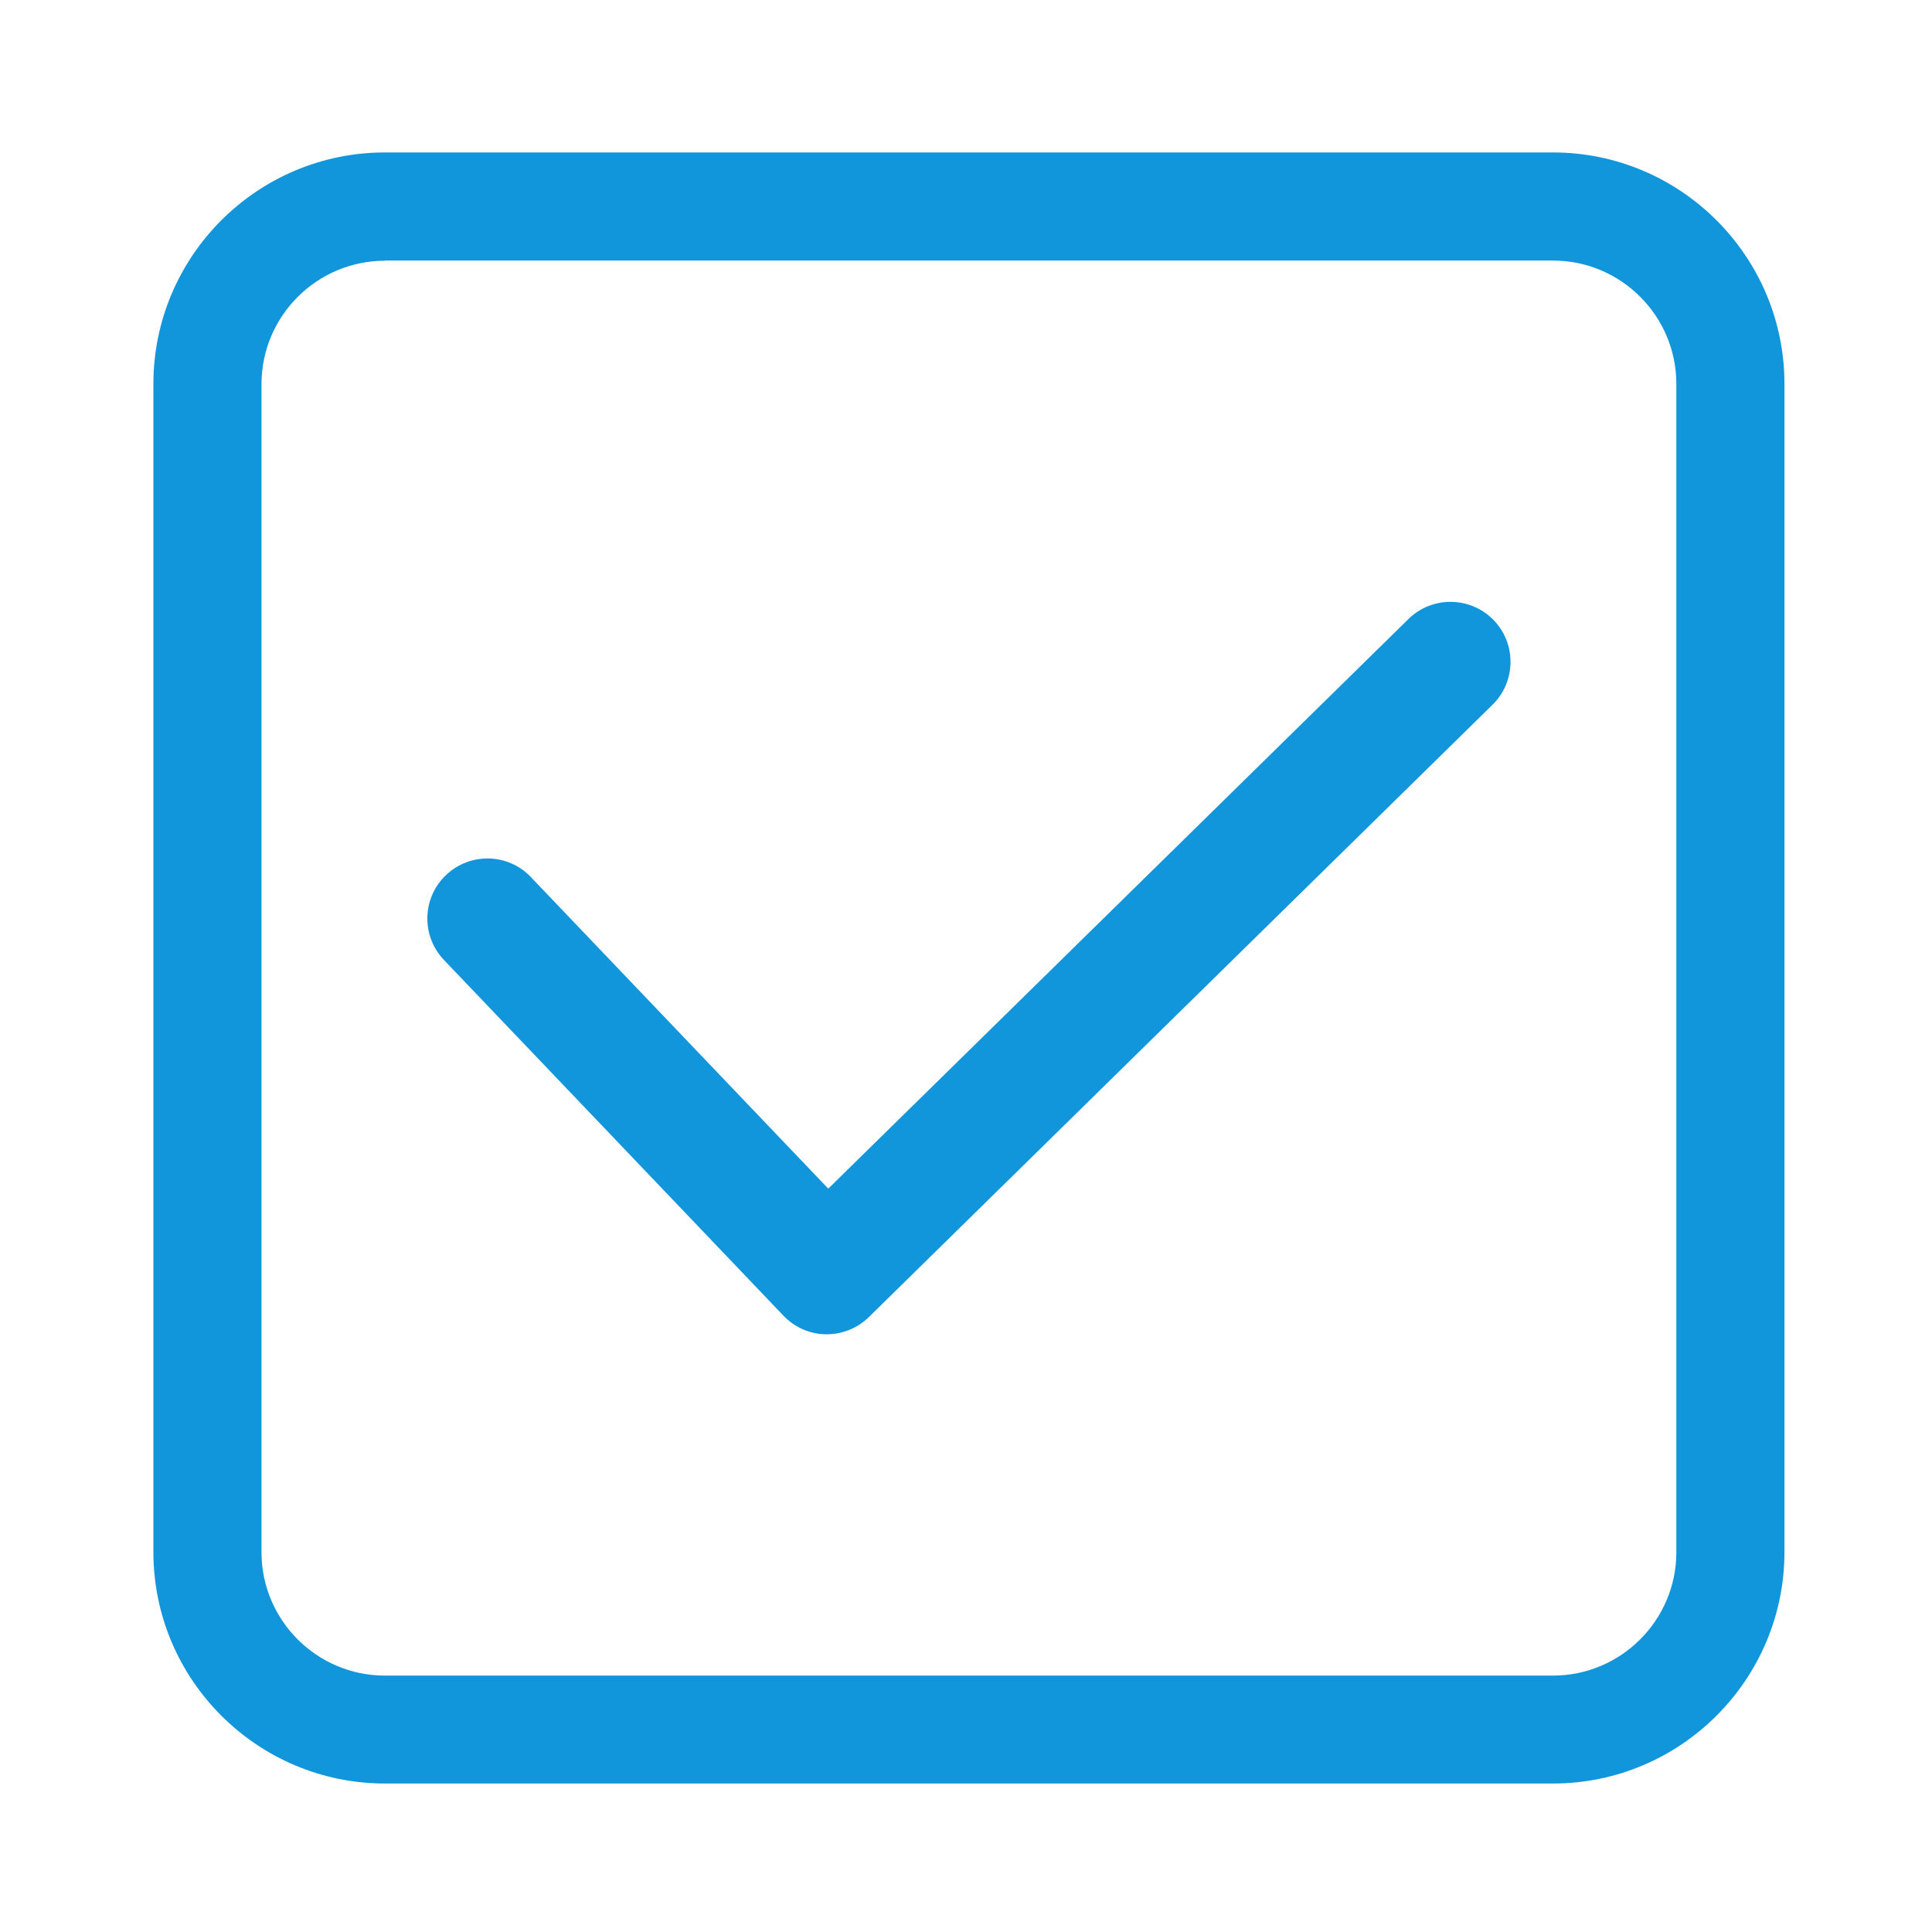 <?xml version="1.0" standalone="no"?><!DOCTYPE svg PUBLIC "-//W3C//DTD SVG 1.1//EN" "http://www.w3.org/Graphics/SVG/1.1/DTD/svg11.dtd"><svg t="1544087039584" class="icon" style="" viewBox="0 0 1024 1024" version="1.1" xmlns="http://www.w3.org/2000/svg" p-id="12224" xmlns:xlink="http://www.w3.org/1999/xlink" width="200" height="200"><defs><style type="text/css"></style></defs><path d="M823.1 945.3H204c-67.6 0-122.7-55-122.7-122.7V203.5c0-67.6 55-122.7 122.7-122.7h619.1c67.6 0 122.7 55 122.7 122.7v619.1c0 67.7-55.1 122.7-122.7 122.7zM204 138.2c-36 0-65.4 29.3-65.4 65.4v619.1c0 36 29.3 65.4 65.4 65.4h619.1c36 0 65.4-29.3 65.4-65.4V203.5c0-36-29.3-65.4-65.4-65.4H204z" p-id="12225" fill="#1296db"></path><path d="M438.2 707.2h-0.5c-8.5-0.1-16.6-3.7-22.5-9.9L235.3 508.8c-12.1-12.7-11.7-32.9 1.1-45 12.7-12.1 32.9-11.7 45 1.1L439 630l307.5-301.9c12.5-12.3 32.7-12.1 45 0.4 12.3 12.5 12.1 32.7-0.4 45L460.5 698.1c-5.9 5.8-14 9.1-22.3 9.1z" p-id="12226" fill="#1296db"></path></svg>